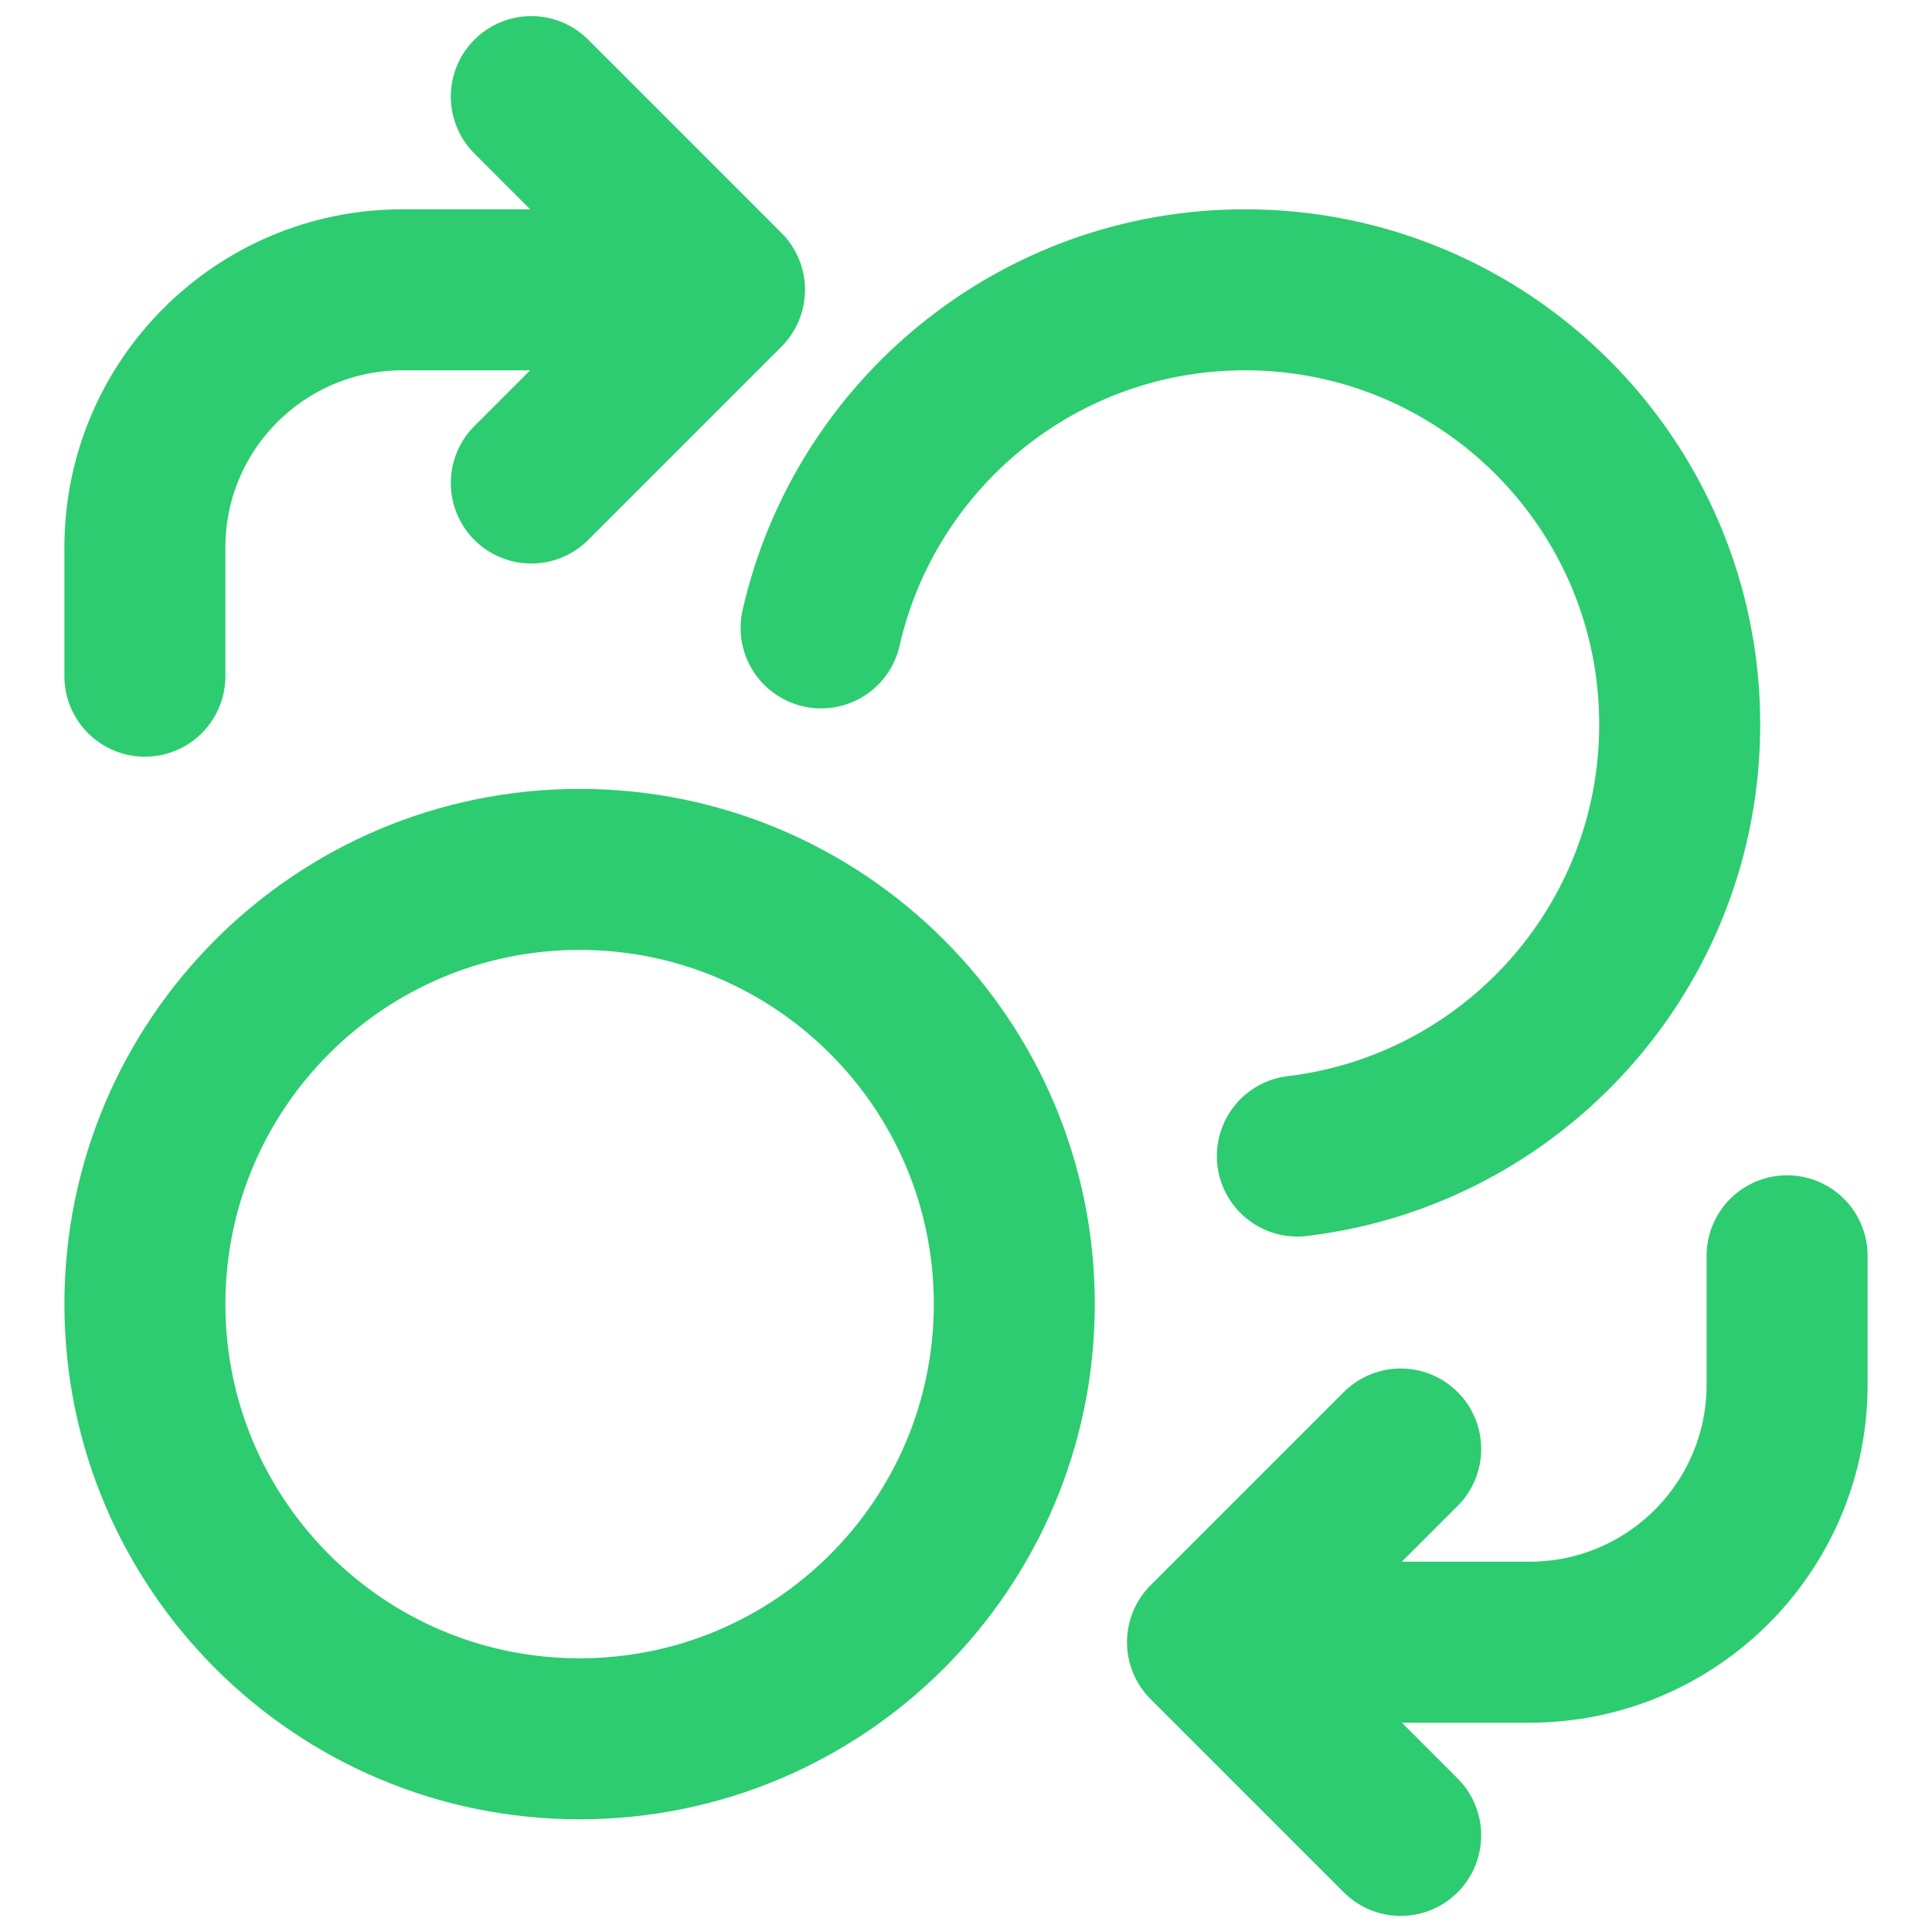 <svg width="24" height="24" viewBox="0 0 24 24" fill="none" xmlns="http://www.w3.org/2000/svg">
<path d="M10.2 7.8C10.746 5.395 12.896 3.6 15.466 3.6C18.448 3.6 20.866 6.018 20.866 9C20.866 11.763 18.792 14.041 16.116 14.361M6.6 6L9 3.6L6.6 1.2M1.8 8.4V6.8C1.8 5.033 3.233 3.6 5 3.6H7.4M17.4 18L15 20.4L17.4 22.8M22.2 15.6V17.2C22.2 18.968 20.767 20.4 19 20.4H16.6M12.6 16.2C12.6 19.183 10.182 21.6 7.2 21.6C4.218 21.6 1.8 19.183 1.8 16.2C1.8 13.218 4.218 10.8 7.2 10.8C10.182 10.8 12.6 13.218 12.6 16.2Z" stroke="#2DCC70" stroke-width="2" stroke-linecap="round" stroke-linejoin="round"/>
</svg>
